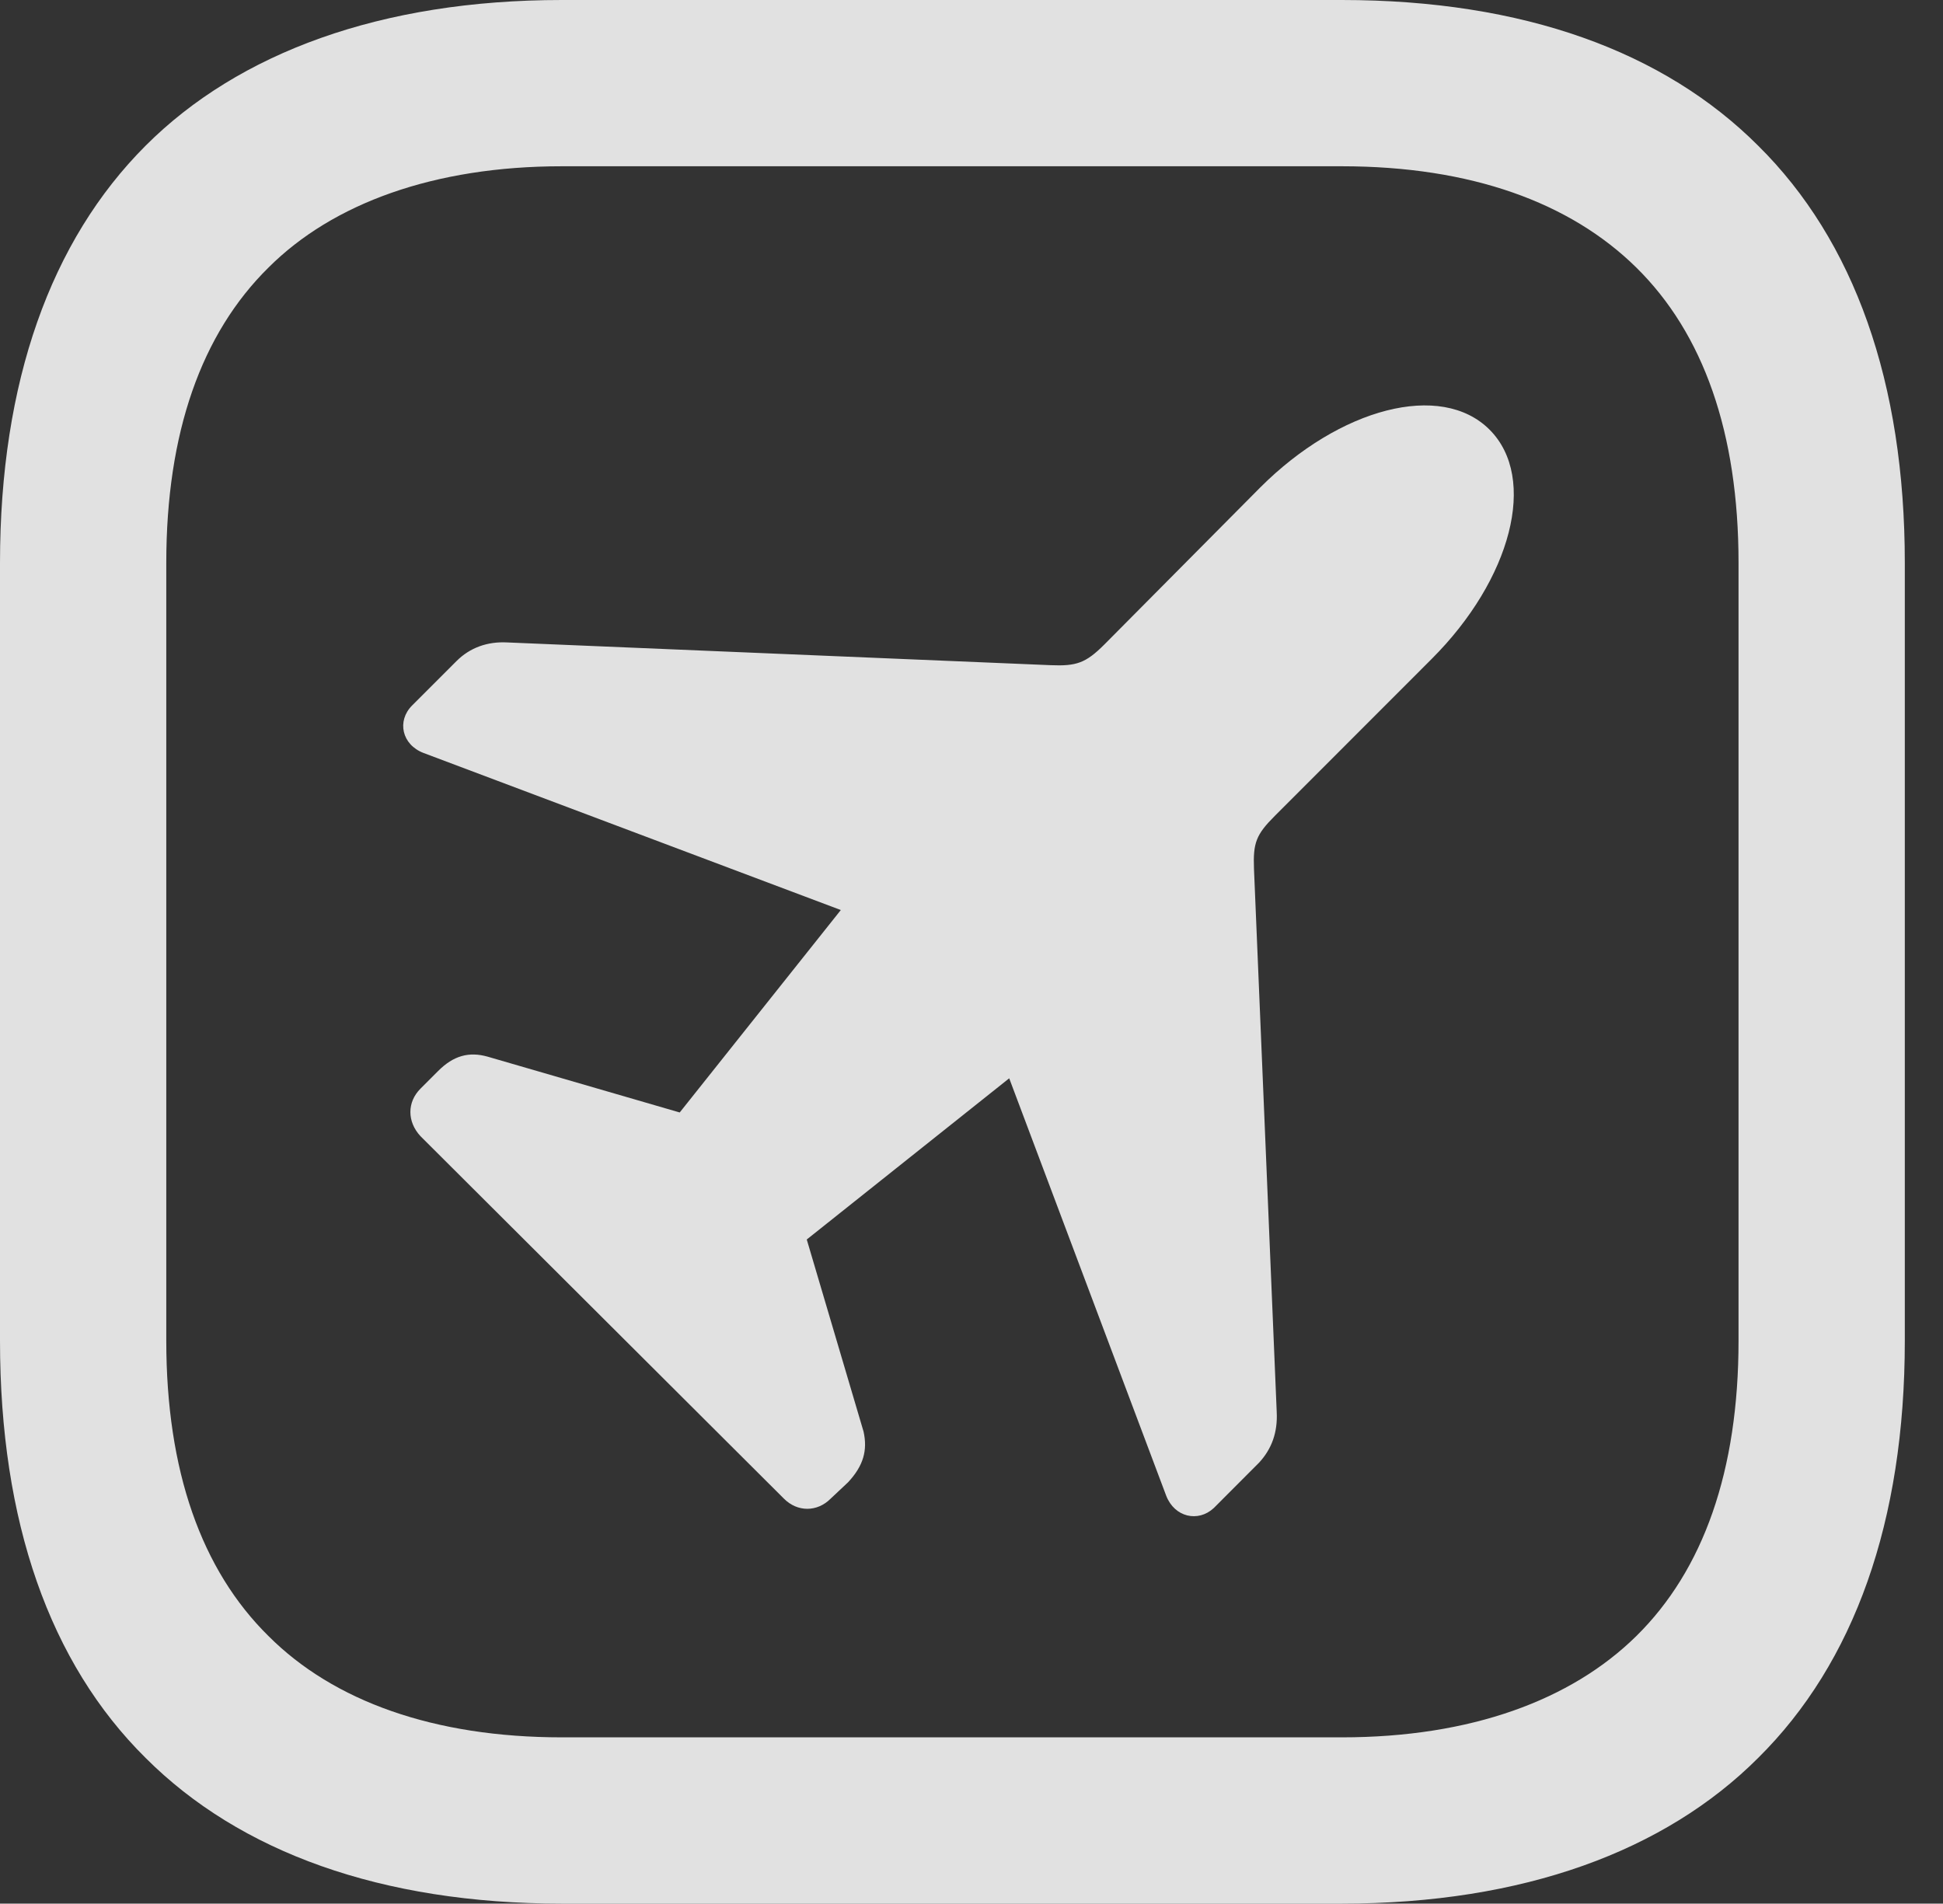 <?xml version="1.0" encoding="UTF-8"?>
<!--Generator: Apple Native CoreSVG 341-->
<!DOCTYPE svg
PUBLIC "-//W3C//DTD SVG 1.1//EN"
       "http://www.w3.org/Graphics/SVG/1.1/DTD/svg11.dtd">
<svg version="1.1" xmlns="http://www.w3.org/2000/svg" xmlns:xlink="http://www.w3.org/1999/xlink" viewBox="0 0 18.369 17.998">
 <rect x="0" y="0" width="18.369" height="17.998" fill="#333333" stroke="none"/>
 <g>
  <rect height="17.998" opacity="0" width="18.369" x="0" y="0"/>
  <path d="M5.312 17.998L12.685 17.998C14.404 17.998 15.742 17.5 16.621 16.621C17.529 15.723 18.008 14.385 18.008 12.676L18.008 5.322C18.008 3.613 17.529 2.275 16.621 1.377C15.732 0.488 14.404 0 12.685 0L5.312 0C3.604 0 2.256 0.498 1.377 1.377C0.479 2.275 0 3.613 0 5.322L0 12.676C0 14.385 0.469 15.723 1.377 16.621C2.266 17.51 3.604 17.998 5.312 17.998ZM5.312 16.426C4.102 16.426 3.154 16.084 2.539 15.469C1.904 14.844 1.572 13.906 1.572 12.676L1.572 5.322C1.572 4.092 1.904 3.154 2.539 2.529C3.145 1.924 4.102 1.572 5.312 1.572L12.685 1.572C13.906 1.572 14.844 1.914 15.469 2.529C16.104 3.154 16.436 4.092 16.436 5.322L16.436 12.676C16.436 13.906 16.104 14.844 15.469 15.469C14.854 16.074 13.906 16.426 12.685 16.426Z" fill="white" fill-opacity="0.85"/>
  <path d="M14.082 4.062C13.623 3.604 12.666 3.857 11.914 4.609L10.44 6.094C10.264 6.27 10.176 6.299 9.932 6.289L4.795 6.074C4.609 6.064 4.443 6.123 4.316 6.25L3.896 6.67C3.75 6.816 3.799 7.041 4.004 7.119L7.949 8.604L6.426 10.518L4.609 9.99C4.434 9.941 4.287 9.98 4.141 10.127L3.975 10.293C3.848 10.42 3.848 10.605 3.975 10.742L7.412 14.17C7.539 14.297 7.725 14.297 7.852 14.17L8.018 14.014C8.164 13.857 8.203 13.711 8.164 13.535L7.627 11.719L9.541 10.195L11.025 14.141C11.104 14.346 11.328 14.395 11.475 14.258L11.904 13.828C12.021 13.701 12.08 13.545 12.07 13.35L11.855 8.213C11.846 7.969 11.875 7.891 12.051 7.715L13.535 6.23C14.287 5.479 14.541 4.521 14.082 4.062Z" fill="white" fill-opacity="0.85"/>
 </g>
</svg>

